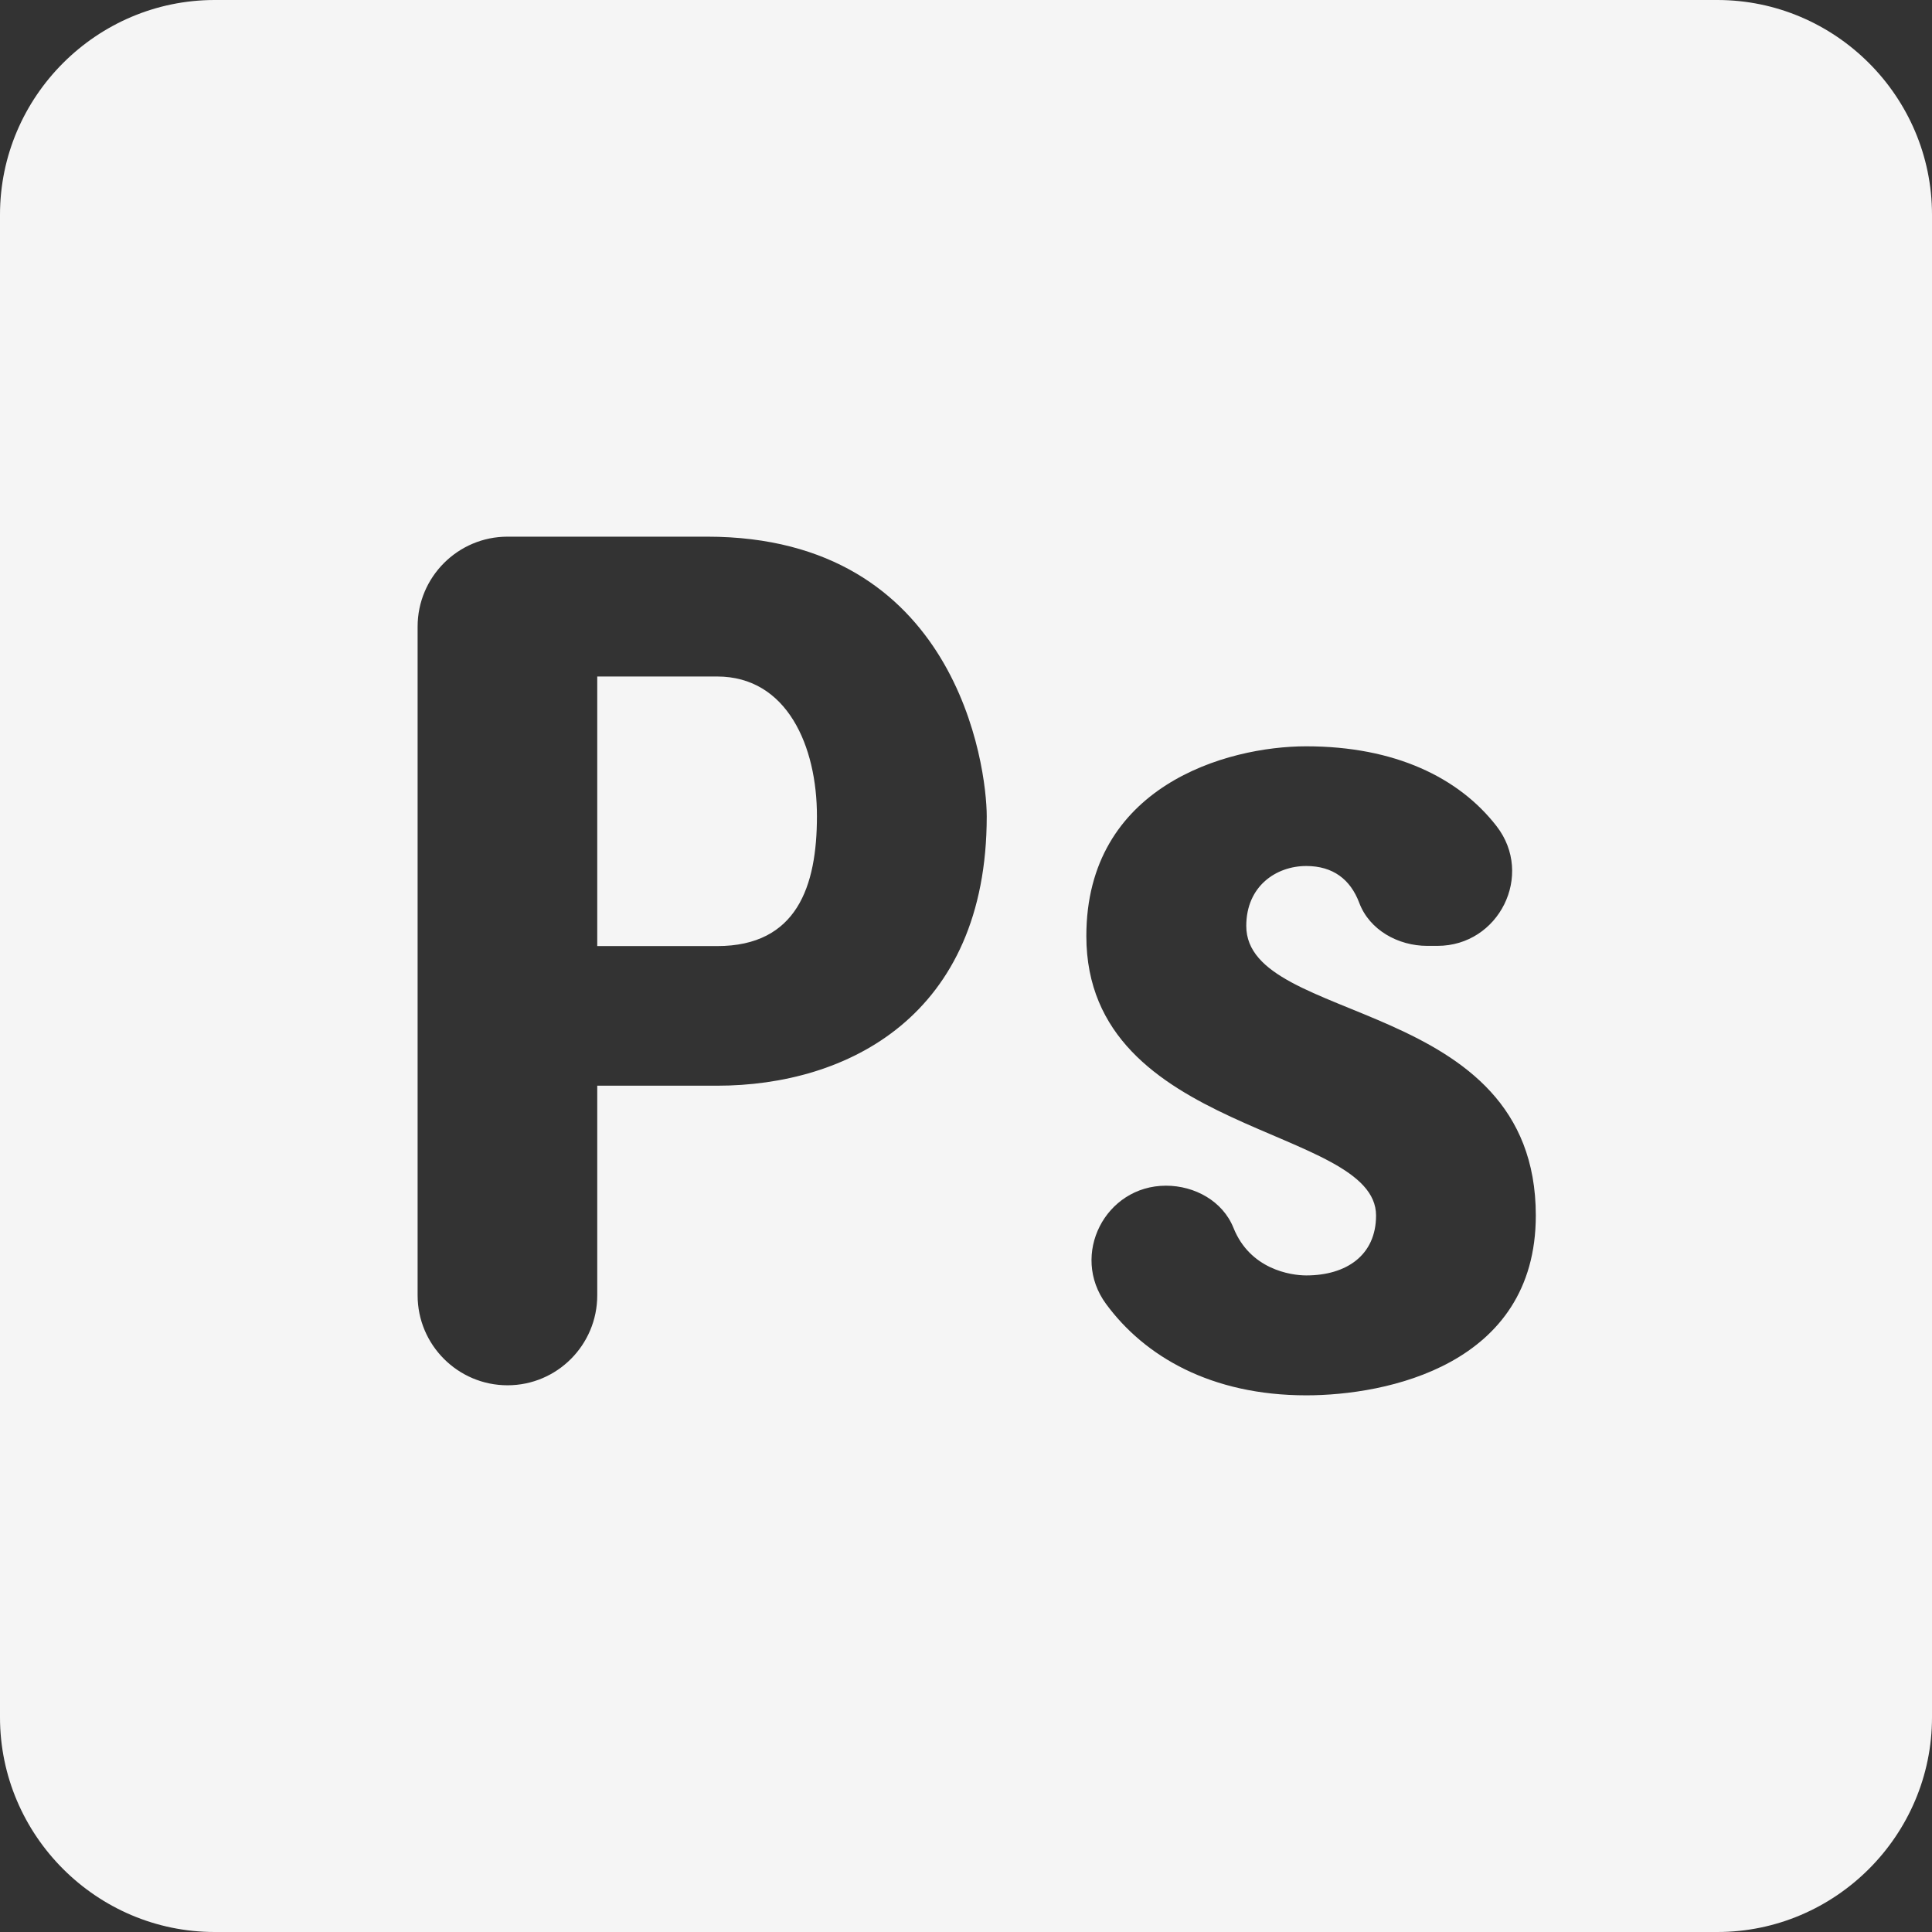 <svg width="45" height="45" viewBox="0 0 45 45" fill="none" xmlns="http://www.w3.org/2000/svg">
<rect x="0" y="0" width="45" height="45" fill="#333333" stroke="none"/>
<path d="M5 0C2.25 0 0 2.25 0 5V40C0 42.75 2.25 45 5 45H40C42.75 45 45 42.75 45 40V5C45 2.25 42.75 0 40 0H5ZM11.821 12.5H16.47C22.285 12.5 22.983 17.851 22.983 19.014C22.983 23.664 19.729 25.288 16.704 25.288H13.911V30.171C13.911 31.326 12.976 32.266 11.821 32.266C10.666 32.266 9.727 31.326 9.727 30.171V14.595C9.727 13.44 10.666 12.5 11.821 12.5ZM13.911 15.757V22.036H16.704C18.564 22.036 19.028 20.641 19.028 19.014C19.031 17.384 18.334 15.757 16.704 15.757H13.911ZM30.425 17.383C32.49 17.383 33.983 18.113 34.858 19.243C35.738 20.378 34.916 22.031 33.481 22.031H33.242C32.567 22.031 31.898 21.663 31.66 21.03C31.453 20.48 31.045 20.171 30.425 20.171C29.727 20.171 29.028 20.637 29.028 21.567C29.028 23.892 35.772 23.193 35.772 28.311C35.772 31.803 32.285 32.5 30.425 32.5C28.212 32.5 26.659 31.594 25.762 30.371C24.922 29.229 25.741 27.617 27.158 27.617C27.828 27.617 28.48 27.976 28.73 28.599C29.116 29.564 30.06 29.707 30.425 29.707C31.355 29.707 32.051 29.241 32.051 28.311C32.051 26.218 25.303 26.454 25.303 21.802C25.303 18.314 28.562 17.383 30.425 17.383Z" fill="#F5F5F5"/>
</svg>
